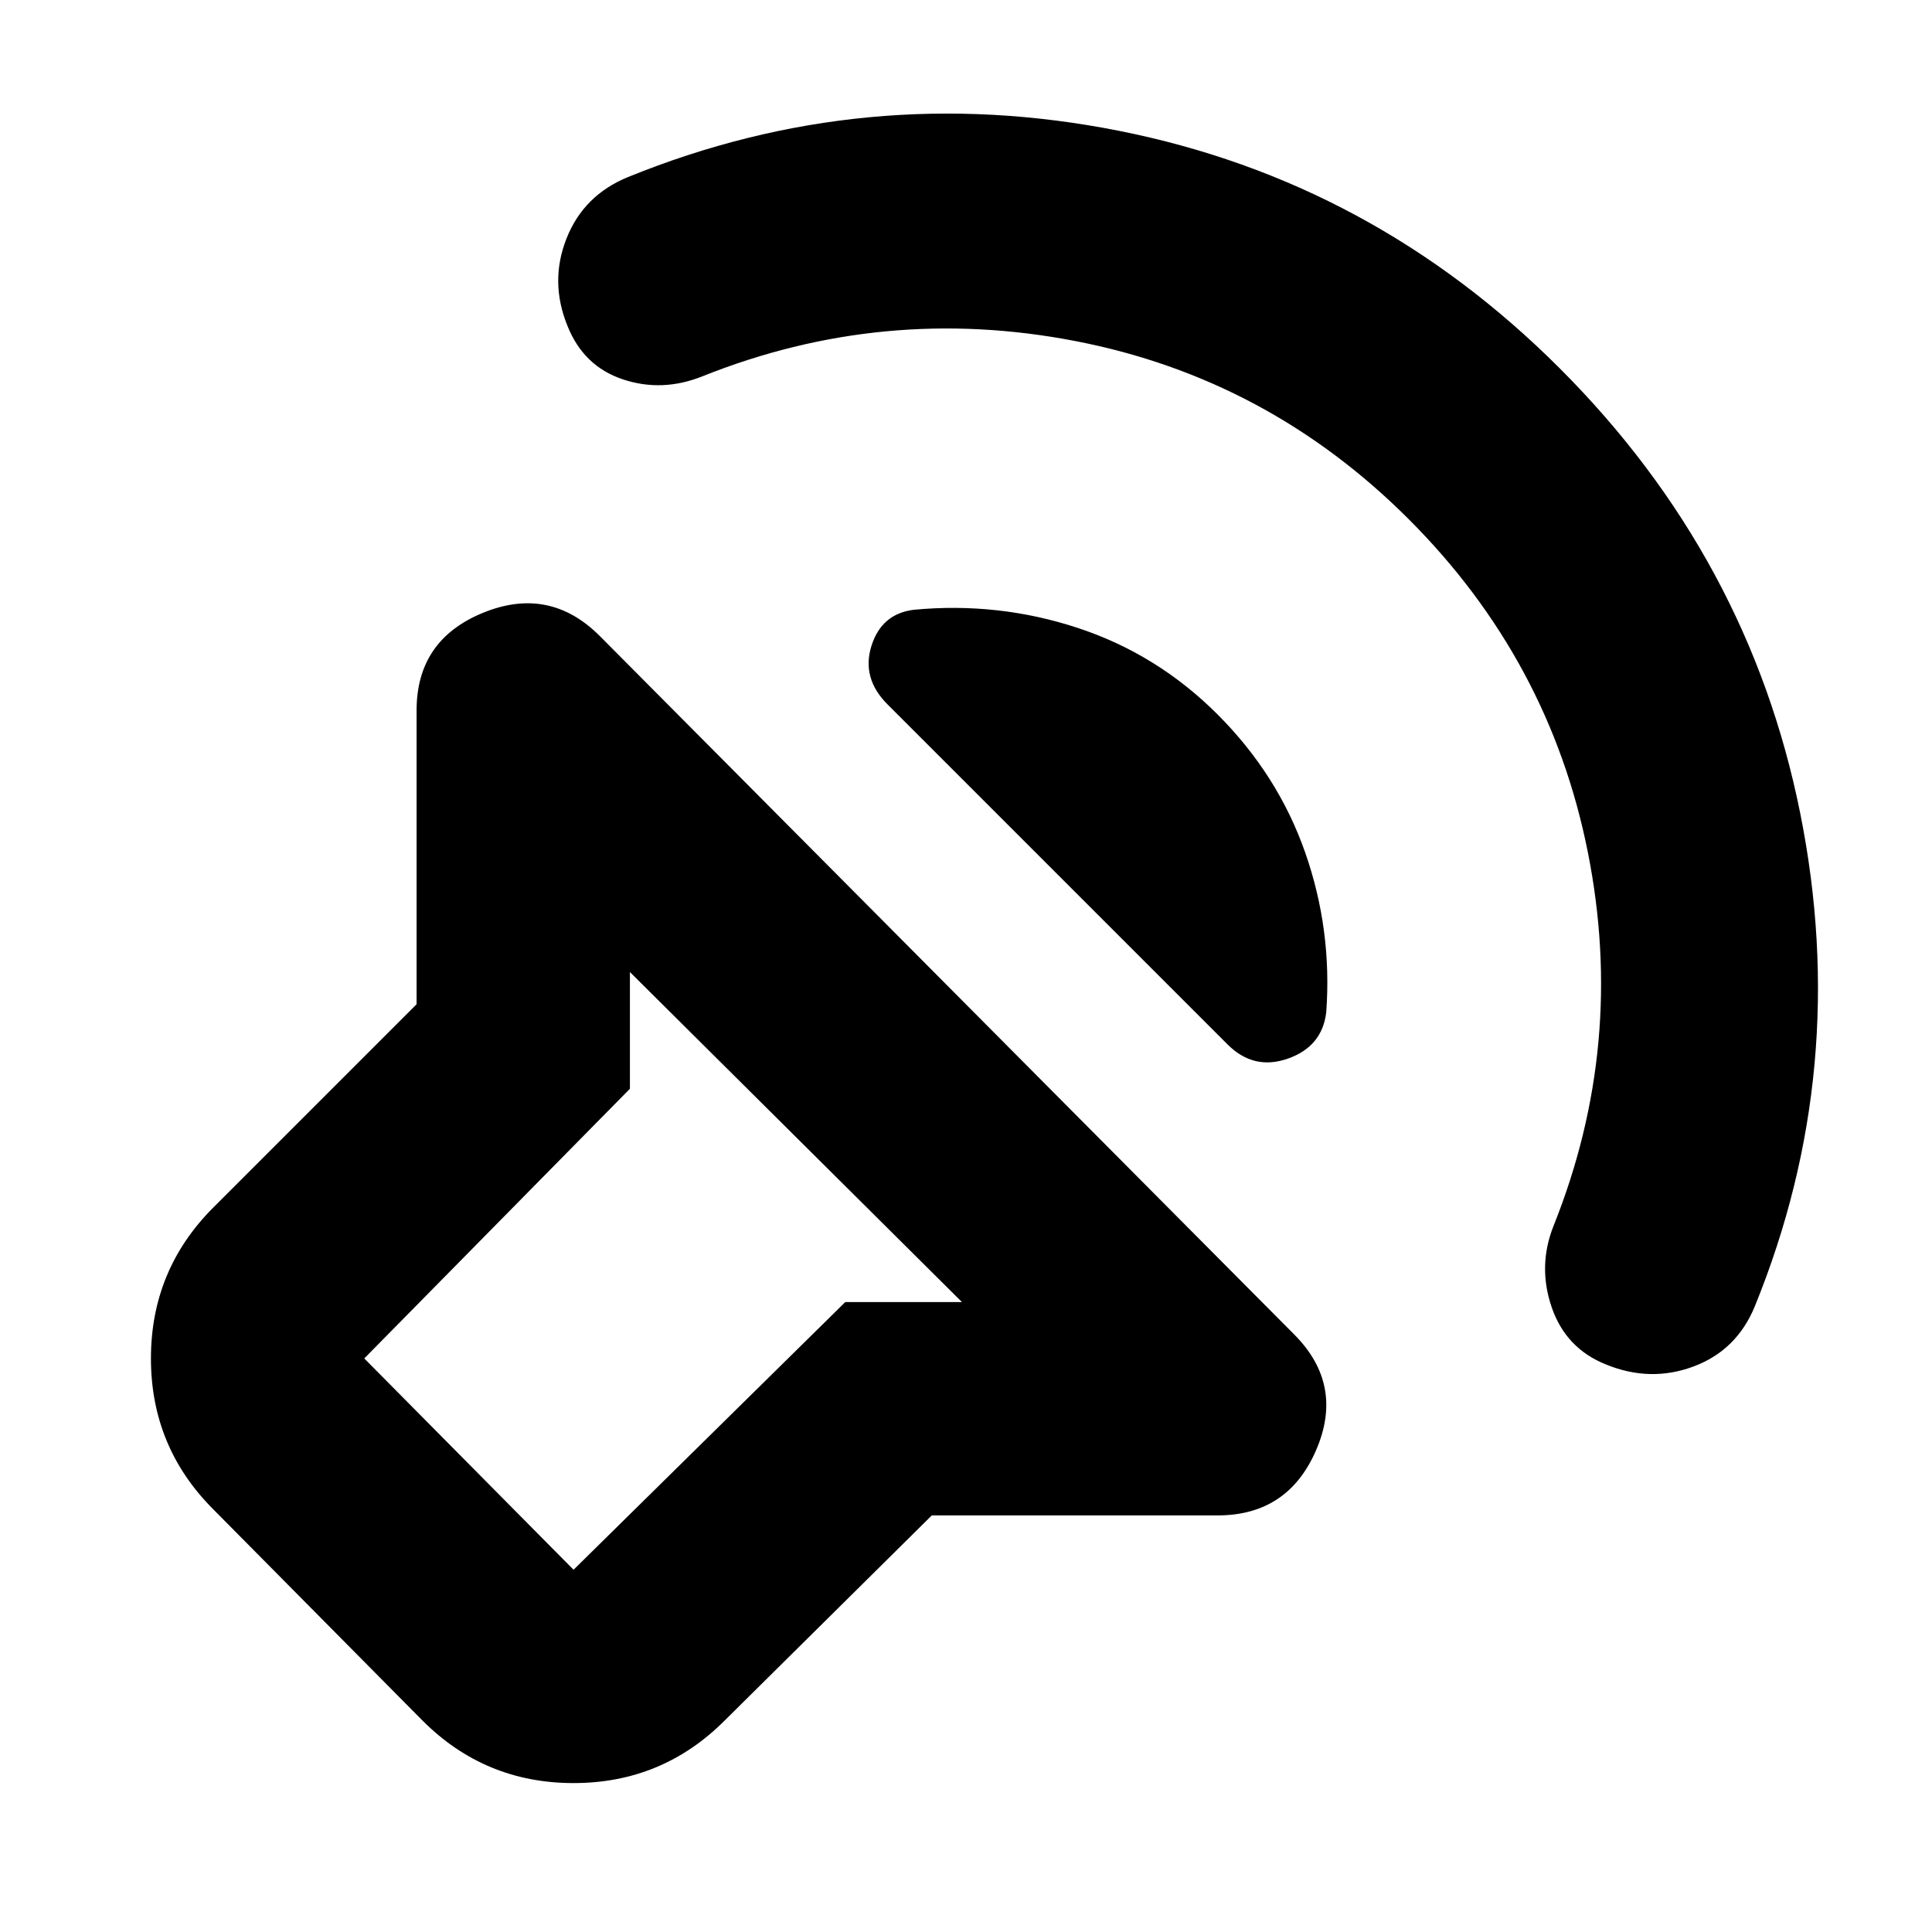 <svg xmlns="http://www.w3.org/2000/svg" height="24" viewBox="0 -960 960 960" width="24"><path d="M463-207 360-105q-31 31-75 31t-75-31L106-210q-31-31-31-75t31-75l101-101v-146q0-35 33-48.5t58 11.5l345 347q25 25 11 57.5T605-207H463Zm15-106L313-477v58L181-285l104 105 135-133h58Zm222-389q-70-70-165.5-88.5T349-773q-20 8-39.5 1.5T282-798q-9-22-.5-43.5T312-872q118-48 244-23t219 118q94 94 119.5 221T872-311q-9 22-30.5 30t-43.5-1q-20-8-27-28.5t1-40.5q36-90 17-185.5T700-702Zm-95 97q30 30 43.5 68.5T659-457q-2 17-19 23t-30-7l-42.5-42.5L525-526l-42-42-42-42q-13-13-8-29t21-18q42-4 81.5 9t69.5 43ZM330-329Z"/></svg>